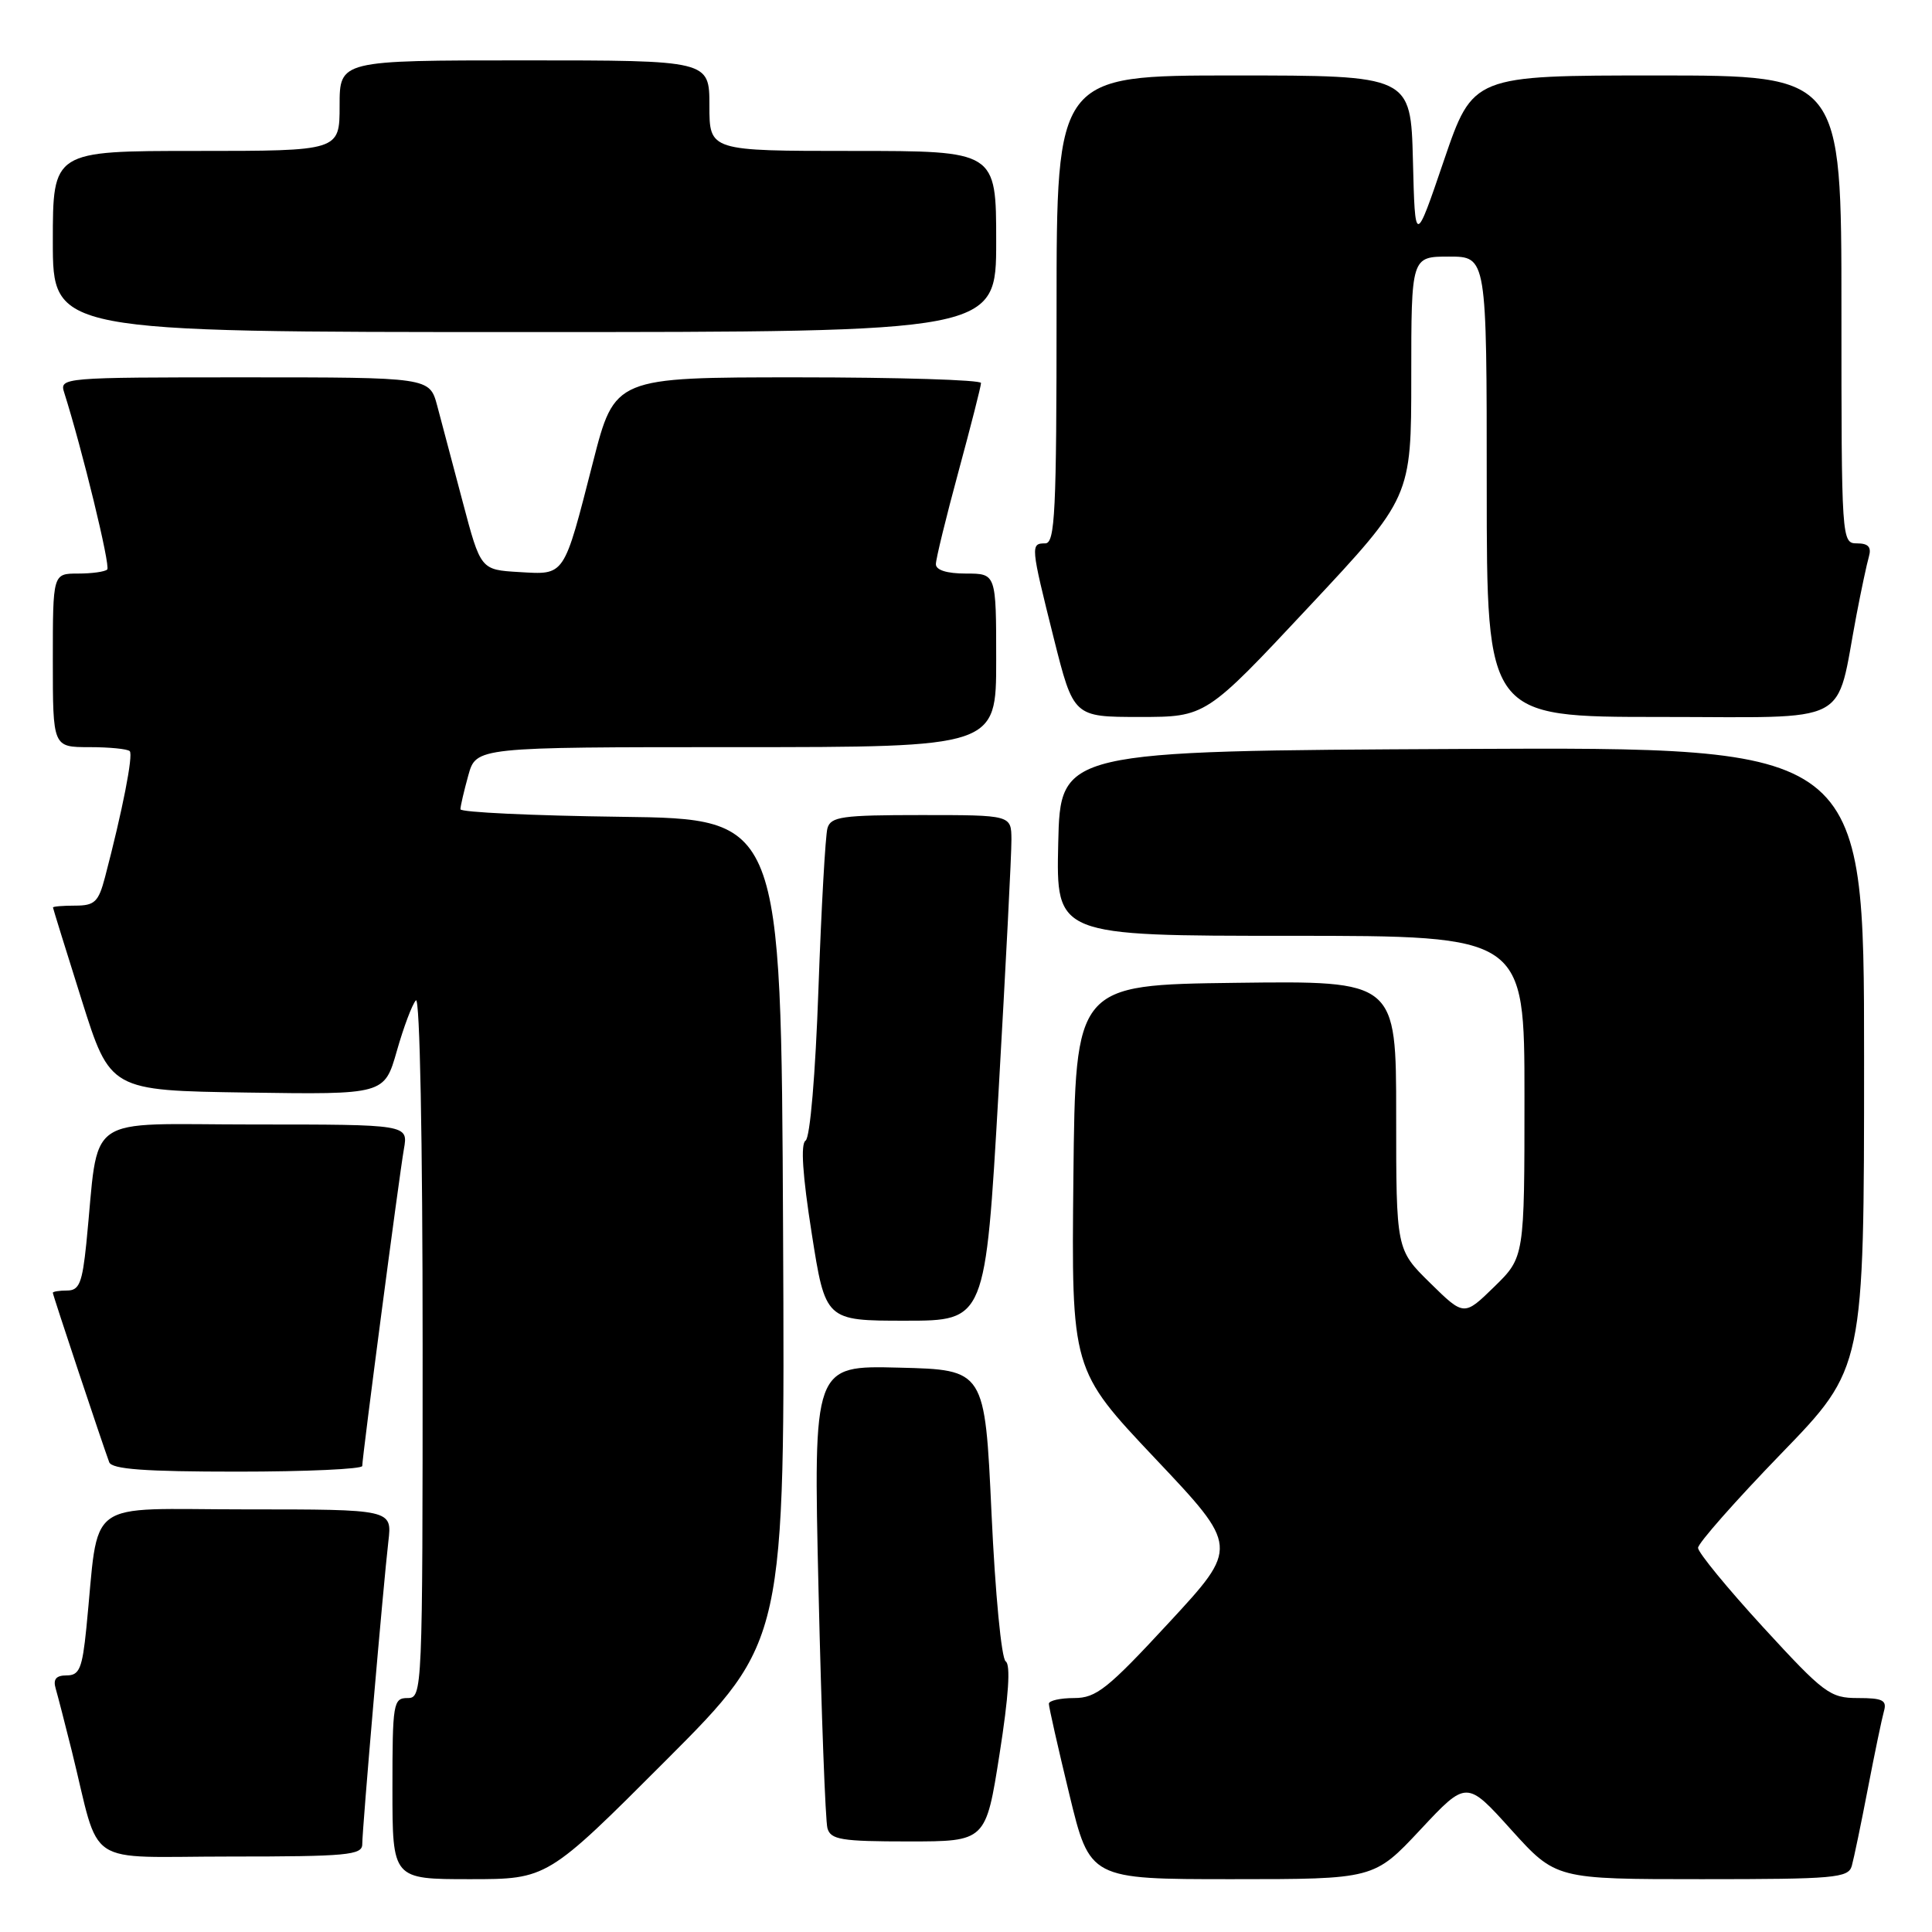 <?xml version="1.0" encoding="UTF-8" standalone="no"?>
<!DOCTYPE svg PUBLIC "-//W3C//DTD SVG 1.1//EN" "http://www.w3.org/Graphics/SVG/1.1/DTD/svg11.dtd" >
<svg xmlns="http://www.w3.org/2000/svg" xmlns:xlink="http://www.w3.org/1999/xlink" version="1.1" viewBox="0 0 256 256">
 <g >
 <path fill="currentColor"
d=" M 88.27 233.23 C 104.02 217.46 104.02 217.46 103.76 162.98 C 103.50 108.50 103.50 108.50 82.25 108.23 C 70.56 108.08 61.00 107.63 61.01 107.23 C 61.01 106.83 61.48 104.81 62.05 102.75 C 63.09 99.00 63.09 99.00 97.55 99.00 C 132.00 99.00 132.00 99.00 132.00 87.50 C 132.00 76.00 132.00 76.00 128.00 76.00 C 125.46 76.00 124.00 75.54 124.01 74.75 C 124.01 74.06 125.36 68.55 127.00 62.50 C 128.64 56.45 129.99 51.16 129.99 50.75 C 130.00 50.34 119.08 50.00 105.73 50.00 C 81.45 50.00 81.45 50.00 78.57 61.25 C 74.65 76.55 74.92 76.16 68.78 75.80 C 63.69 75.50 63.69 75.50 61.31 66.50 C 60.00 61.55 58.48 55.81 57.93 53.75 C 56.92 50.00 56.92 50.00 32.39 50.00 C 8.20 50.00 7.87 50.03 8.51 52.03 C 10.89 59.53 14.66 75.01 14.21 75.46 C 13.91 75.76 12.17 76.00 10.33 76.00 C 7.00 76.00 7.00 76.00 7.00 87.50 C 7.00 99.00 7.00 99.00 11.83 99.00 C 14.49 99.00 16.90 99.24 17.19 99.53 C 17.68 100.02 16.23 107.41 13.91 116.25 C 13.05 119.52 12.54 120.00 9.96 120.00 C 8.33 120.00 7.01 120.11 7.02 120.25 C 7.03 120.39 8.74 125.90 10.82 132.50 C 14.60 144.50 14.60 144.50 32.77 144.77 C 50.93 145.04 50.93 145.04 52.58 139.27 C 53.48 136.10 54.62 133.07 55.11 132.55 C 55.63 131.99 56.00 151.00 56.00 178.30 C 56.00 224.33 55.97 225.00 54.00 225.00 C 52.11 225.00 52.00 225.67 52.00 237.00 C 52.00 249.00 52.00 249.00 62.26 249.00 C 72.52 249.00 72.52 249.00 88.27 233.23 Z  M 188.20 242.45 C 194.33 235.89 194.33 235.89 200.24 242.45 C 206.16 249.00 206.16 249.00 225.51 249.00 C 243.09 249.00 244.91 248.84 245.37 247.25 C 245.64 246.29 246.60 241.68 247.50 237.00 C 248.40 232.32 249.36 227.71 249.63 226.75 C 250.05 225.29 249.47 225.00 246.19 225.00 C 242.49 225.00 241.71 224.42 233.62 215.61 C 228.88 210.44 225.00 205.71 225.00 205.10 C 225.00 204.49 229.95 198.88 236.00 192.63 C 247.00 181.28 247.00 181.28 247.00 140.13 C 247.00 98.98 247.00 98.98 193.75 99.24 C 140.50 99.50 140.50 99.50 140.22 111.75 C 139.94 124.00 139.94 124.00 170.97 124.00 C 202.00 124.00 202.00 124.00 202.00 145.30 C 202.00 166.59 202.00 166.59 198.00 170.50 C 193.99 174.41 193.99 174.41 189.50 170.00 C 185.00 165.58 185.00 165.58 185.00 147.77 C 185.00 129.96 185.00 129.96 163.75 130.23 C 142.50 130.50 142.50 130.50 142.23 156.01 C 141.97 181.51 141.97 181.51 153.06 193.25 C 164.16 204.99 164.16 204.99 154.90 215.00 C 146.75 223.81 145.25 225.00 142.33 225.00 C 140.50 225.00 138.99 225.34 138.98 225.75 C 138.97 226.16 140.19 231.56 141.69 237.75 C 144.41 249.00 144.41 249.00 163.24 249.00 C 182.07 249.00 182.07 249.00 188.20 242.45 Z  M 48.00 244.38 C 48.00 242.32 50.80 209.91 51.46 204.25 C 51.96 200.00 51.96 200.00 32.57 200.00 C 10.80 200.00 13.21 198.20 11.44 215.75 C 10.90 221.09 10.52 222.00 8.83 222.00 C 7.43 222.00 7.01 222.50 7.38 223.75 C 7.66 224.71 8.62 228.43 9.51 232.00 C 13.41 247.74 10.80 246.00 30.54 246.00 C 45.97 246.00 48.00 245.81 48.00 244.38 Z  M 132.45 232.39 C 133.65 224.76 133.93 220.57 133.26 220.14 C 132.70 219.78 131.87 211.18 131.38 200.50 C 130.50 181.50 130.50 181.50 119.13 181.22 C 107.77 180.93 107.77 180.93 108.46 210.72 C 108.84 227.10 109.37 241.29 109.64 242.25 C 110.07 243.77 111.48 244.00 120.38 244.00 C 130.63 244.00 130.63 244.00 132.45 232.39 Z  M 48.00 194.25 C 48.00 193.05 52.89 155.83 53.52 152.25 C 54.09 149.00 54.09 149.00 33.64 149.00 C 10.67 149.00 13.21 147.20 11.44 164.75 C 10.90 170.00 10.50 171.00 8.90 171.00 C 7.86 171.00 7.00 171.14 7.00 171.30 C 7.00 171.60 13.54 191.24 14.47 193.75 C 14.82 194.68 19.16 195.00 31.47 195.00 C 40.56 195.00 48.00 194.66 48.00 194.25 Z  M 132.31 144.75 C 133.26 128.11 134.04 113.04 134.02 111.25 C 134.00 108.00 134.00 108.00 122.07 108.00 C 111.56 108.00 110.08 108.21 109.64 109.75 C 109.37 110.71 108.83 120.28 108.45 131.00 C 108.05 142.36 107.34 150.77 106.74 151.14 C 106.07 151.57 106.34 155.70 107.55 163.39 C 109.37 175.00 109.37 175.00 119.97 175.00 C 130.57 175.00 130.57 175.00 132.31 144.75 Z  M 173.39 80.45 C 187.00 65.91 187.00 65.91 187.00 49.95 C 187.00 34.00 187.00 34.00 192.00 34.00 C 197.00 34.00 197.00 34.00 197.00 64.50 C 197.00 95.00 197.00 95.00 219.96 95.00 C 245.85 95.00 243.15 96.40 245.99 81.50 C 246.62 78.20 247.36 74.71 247.64 73.75 C 248.00 72.49 247.56 72.00 246.07 72.00 C 244.02 72.00 244.00 71.67 244.00 41.00 C 244.00 10.00 244.00 10.00 219.58 10.00 C 195.17 10.00 195.17 10.00 191.33 21.25 C 187.50 32.50 187.50 32.50 187.22 21.25 C 186.93 10.00 186.93 10.00 163.47 10.00 C 140.00 10.00 140.00 10.00 140.00 41.00 C 140.00 67.89 139.80 72.00 138.50 72.00 C 136.53 72.00 136.56 72.30 139.62 84.53 C 142.25 95.00 142.25 95.00 151.01 95.00 C 159.78 95.00 159.78 95.00 173.39 80.45 Z  M 132.00 32.00 C 132.00 20.00 132.00 20.00 113.00 20.00 C 94.00 20.00 94.00 20.00 94.00 14.00 C 94.00 8.00 94.00 8.00 69.50 8.00 C 45.00 8.00 45.00 8.00 45.00 14.00 C 45.00 20.00 45.00 20.00 26.00 20.00 C 7.00 20.00 7.00 20.00 7.00 32.00 C 7.00 44.00 7.00 44.00 69.50 44.00 C 132.00 44.00 132.00 44.00 132.00 32.00 Z "/>
</g>
</svg>